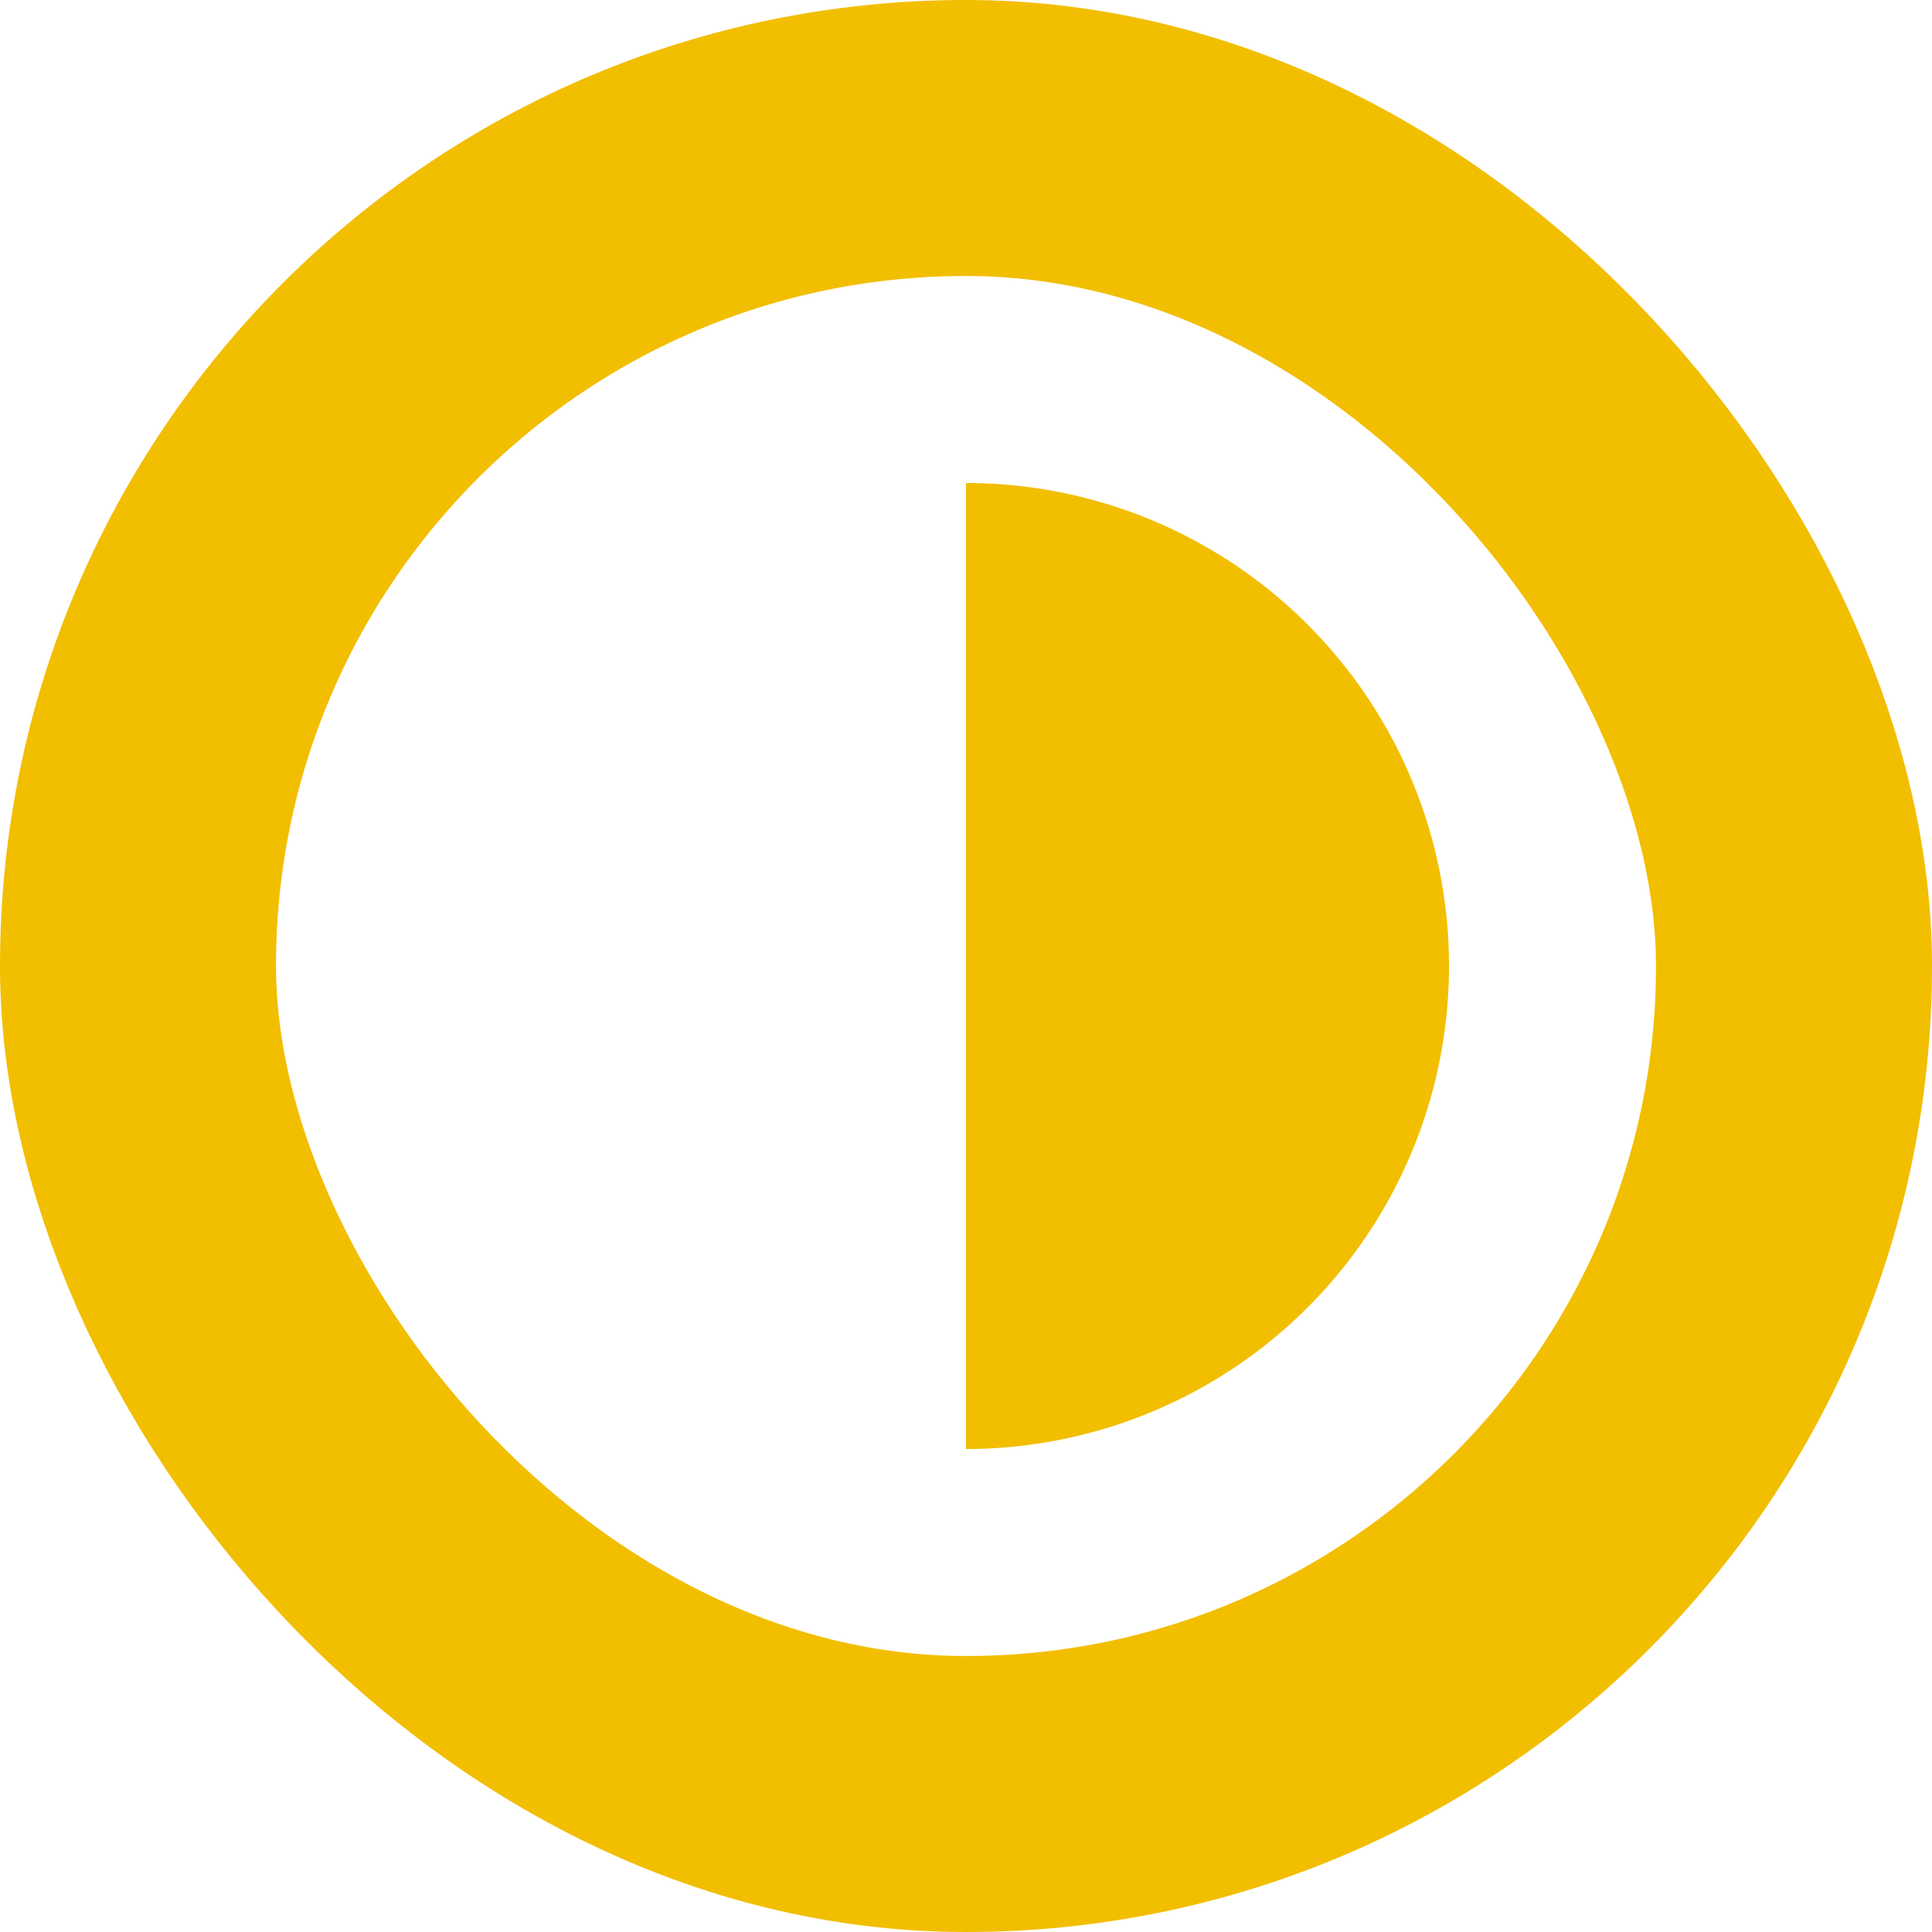 <svg width="14" height="14" viewBox="0 0 14 14" fill="currentColor" aria-label="In Progress" class="color-override"><rect x="1" y="1" width="12" height="12" rx="6" stroke="#f2be00" stroke-width="2" fill="none"></rect><path fill="#f2be00" stroke="none" d="M 3.5,3.5 L3.5,0 A3.5,3.5 0 0,1 3.5, 7 z" transform="translate(3.5,3.5)"></path></svg>
